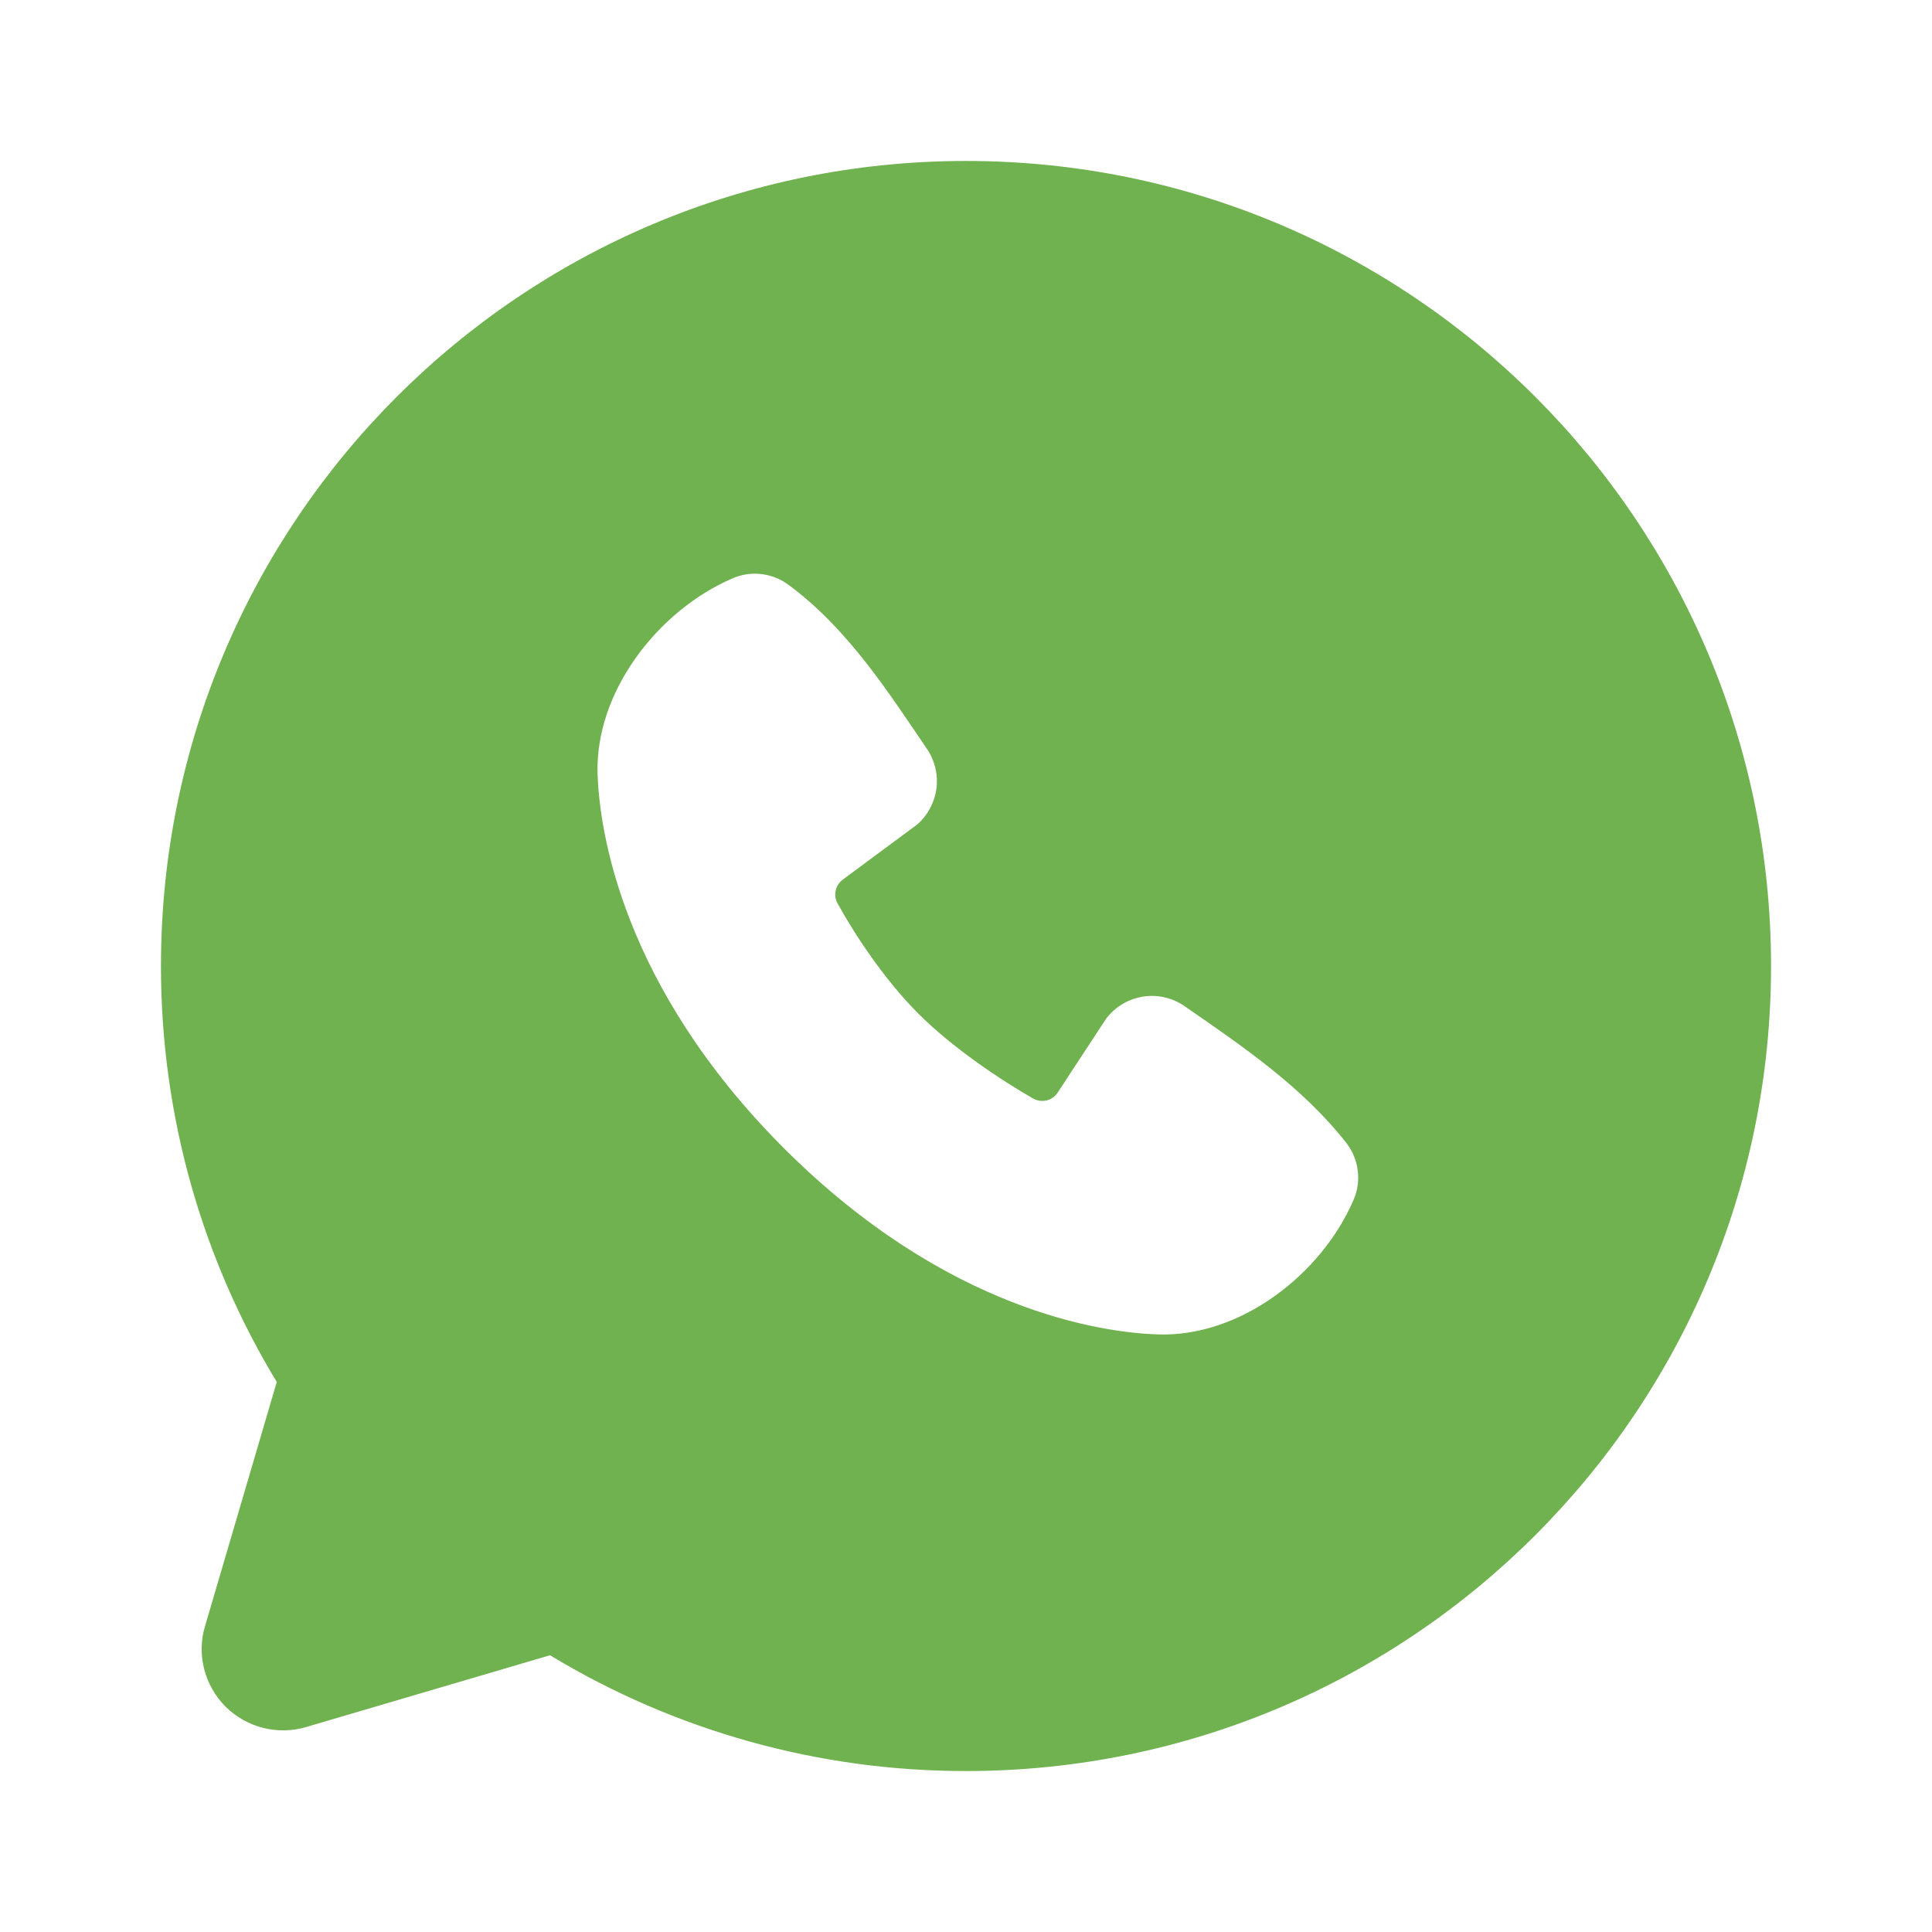 <svg width="16" height="16" viewBox="0 0 16 16" fill="none" xmlns="http://www.w3.org/2000/svg">
<path fill-rule="evenodd" clip-rule="evenodd" d="M8 1.333C4.318 1.333 1.333 4.318 1.333 8C1.333 9.26 1.683 10.44 2.292 11.445L1.698 13.467C1.663 13.583 1.661 13.706 1.691 13.823C1.721 13.94 1.782 14.047 1.867 14.133C1.953 14.218 2.06 14.279 2.177 14.309C2.294 14.339 2.417 14.337 2.534 14.303L4.555 13.708C5.594 14.337 6.786 14.668 8 14.667C11.682 14.667 14.667 11.682 14.667 8C14.667 4.318 11.682 1.333 8 1.333ZM6.492 9.509C7.841 10.857 9.128 11.035 9.583 11.051C10.274 11.077 10.947 10.549 11.21 9.936C11.243 9.86 11.255 9.776 11.244 9.694C11.234 9.611 11.202 9.533 11.151 9.467C10.786 9.001 10.291 8.665 9.809 8.332C9.708 8.262 9.584 8.234 9.463 8.254C9.342 8.274 9.234 8.339 9.16 8.437L8.76 9.047C8.739 9.08 8.706 9.104 8.669 9.113C8.631 9.122 8.591 9.117 8.557 9.098C8.286 8.943 7.89 8.679 7.606 8.395C7.322 8.111 7.074 7.733 6.935 7.479C6.918 7.447 6.913 7.41 6.921 7.374C6.929 7.338 6.95 7.307 6.979 7.285L7.596 6.828C7.683 6.752 7.74 6.645 7.755 6.53C7.77 6.414 7.741 6.297 7.676 6.201C7.377 5.764 7.029 5.208 6.524 4.839C6.459 4.792 6.383 4.763 6.303 4.754C6.223 4.745 6.142 4.757 6.068 4.789C5.455 5.052 4.924 5.725 4.949 6.418C4.966 6.873 5.144 8.16 6.492 9.509Z" fill="#70B250"/>
</svg>
